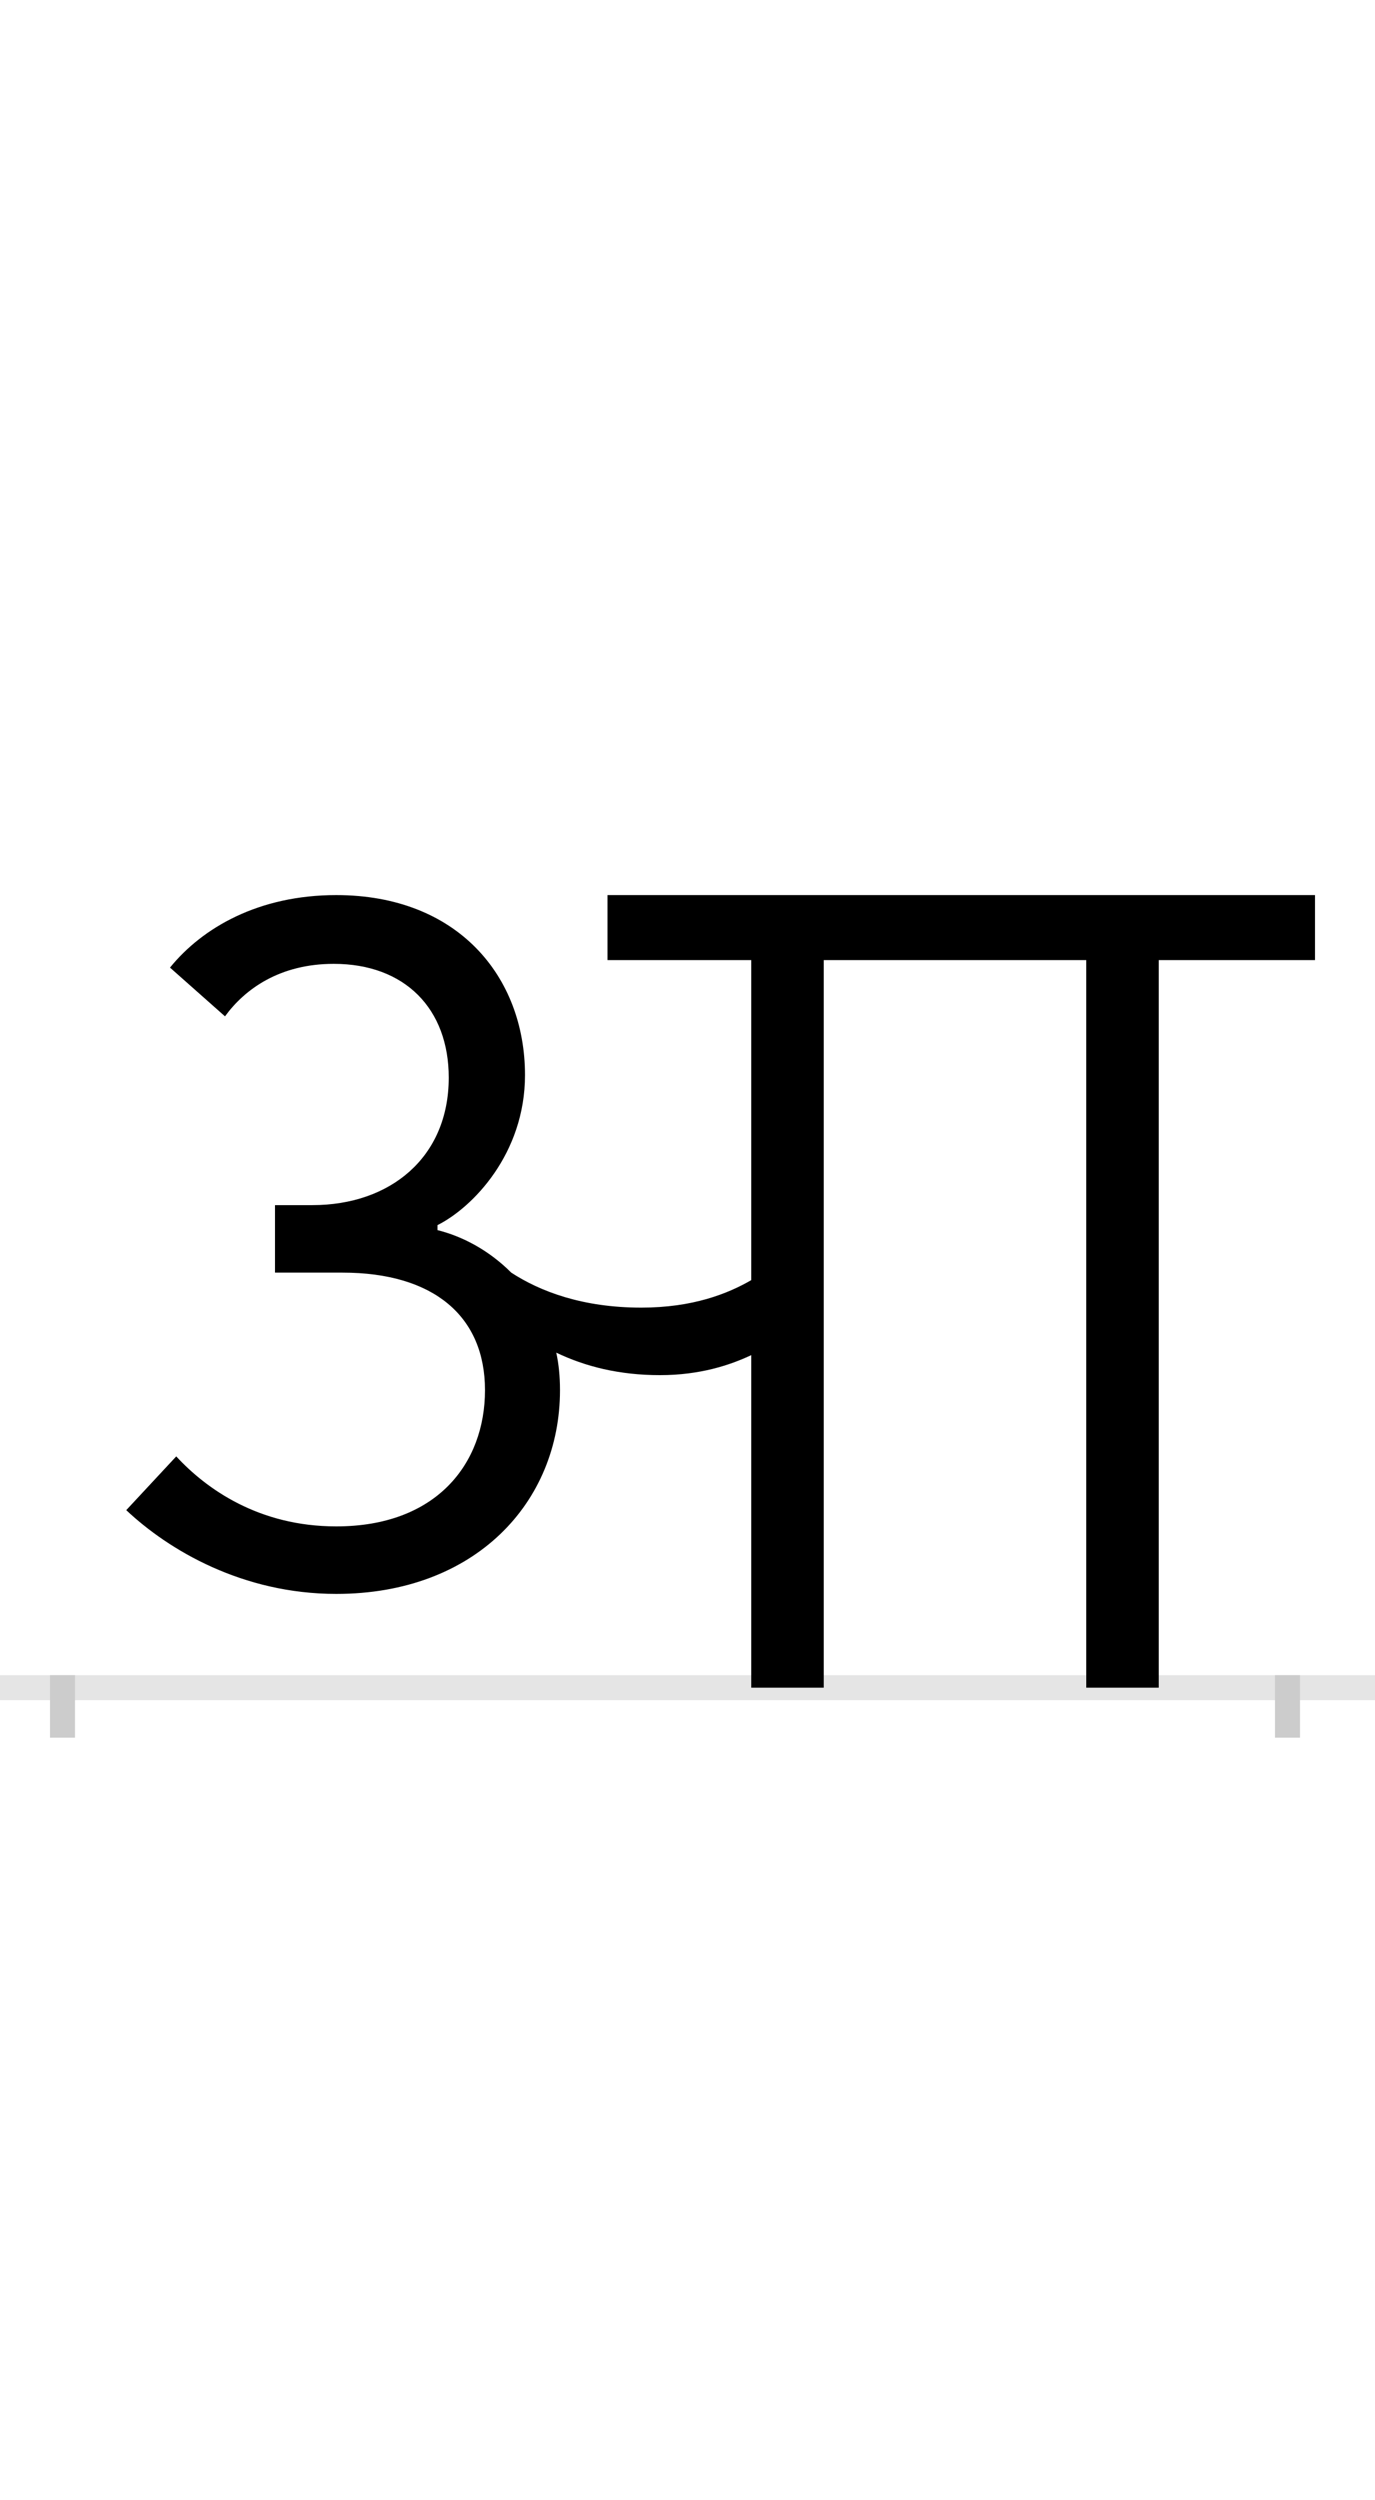<?xml version="1.0" encoding="UTF-8"?>
<svg height="200.0" version="1.1" width="110.0" xmlns="http://www.w3.org/2000/svg" xmlns:xlink="http://www.w3.org/1999/xlink">
 <rect width="100%" height="100%" fill="#808080" stroke="none"/>
 <path d="M0,0 l110,0 l0,200 l-110,0 Z M0,0" fill="rgb(255,255,255)" transform="matrix(1,0,0,-1,0.0,200.0)"/>
 <path d="M0,0 l110,0" fill="none" stroke="rgb(229,229,229)" stroke-width="2" transform="matrix(1,0,0,-1,0.0,135.0)"/>
 <path d="M0,1 l0,-5" fill="none" stroke="rgb(204,204,204)" stroke-width="2" transform="matrix(1,0,0,-1,5.0,135.0)"/>
 <path d="M0,1 l0,-5" fill="none" stroke="rgb(204,204,204)" stroke-width="2" transform="matrix(1,0,0,-1,103.0,135.0)"/>
 <path d="M51,142 c34,-32,93,-67,168,-67 c111,0,179,73,179,163 c0,11,-1,21,-3,30 c23,-11,50,-18,83,-18 c32,0,56,8,73,16 l0,-266 l58,0 l0,582 l210,0 l0,-582 l58,0 l0,582 l125,0 l0,52 l-566,0 l0,-52 l115,0 l0,-256 c-19,-11,-47,-22,-88,-22 c-47,0,-81,13,-104,28 c-18,18,-39,29,-59,34 l0,4 c28,14,70,57,70,120 c0,79,-54,144,-151,144 c-62,0,-107,-26,-133,-58 l44,-39 c16,22,44,42,87,42 c57,0,92,-36,92,-91 c0,-64,-47,-102,-109,-102 l-30,0 l0,-54 l54,0 c73,0,114,-35,114,-94 c0,-59,-39,-109,-119,-109 c-62,0,-104,30,-128,56 Z M51,142" fill="rgb(0,0,0)" transform="matrix(0.1,0.0,0.0,-0.1,5.0,135.0)"/>
</svg>